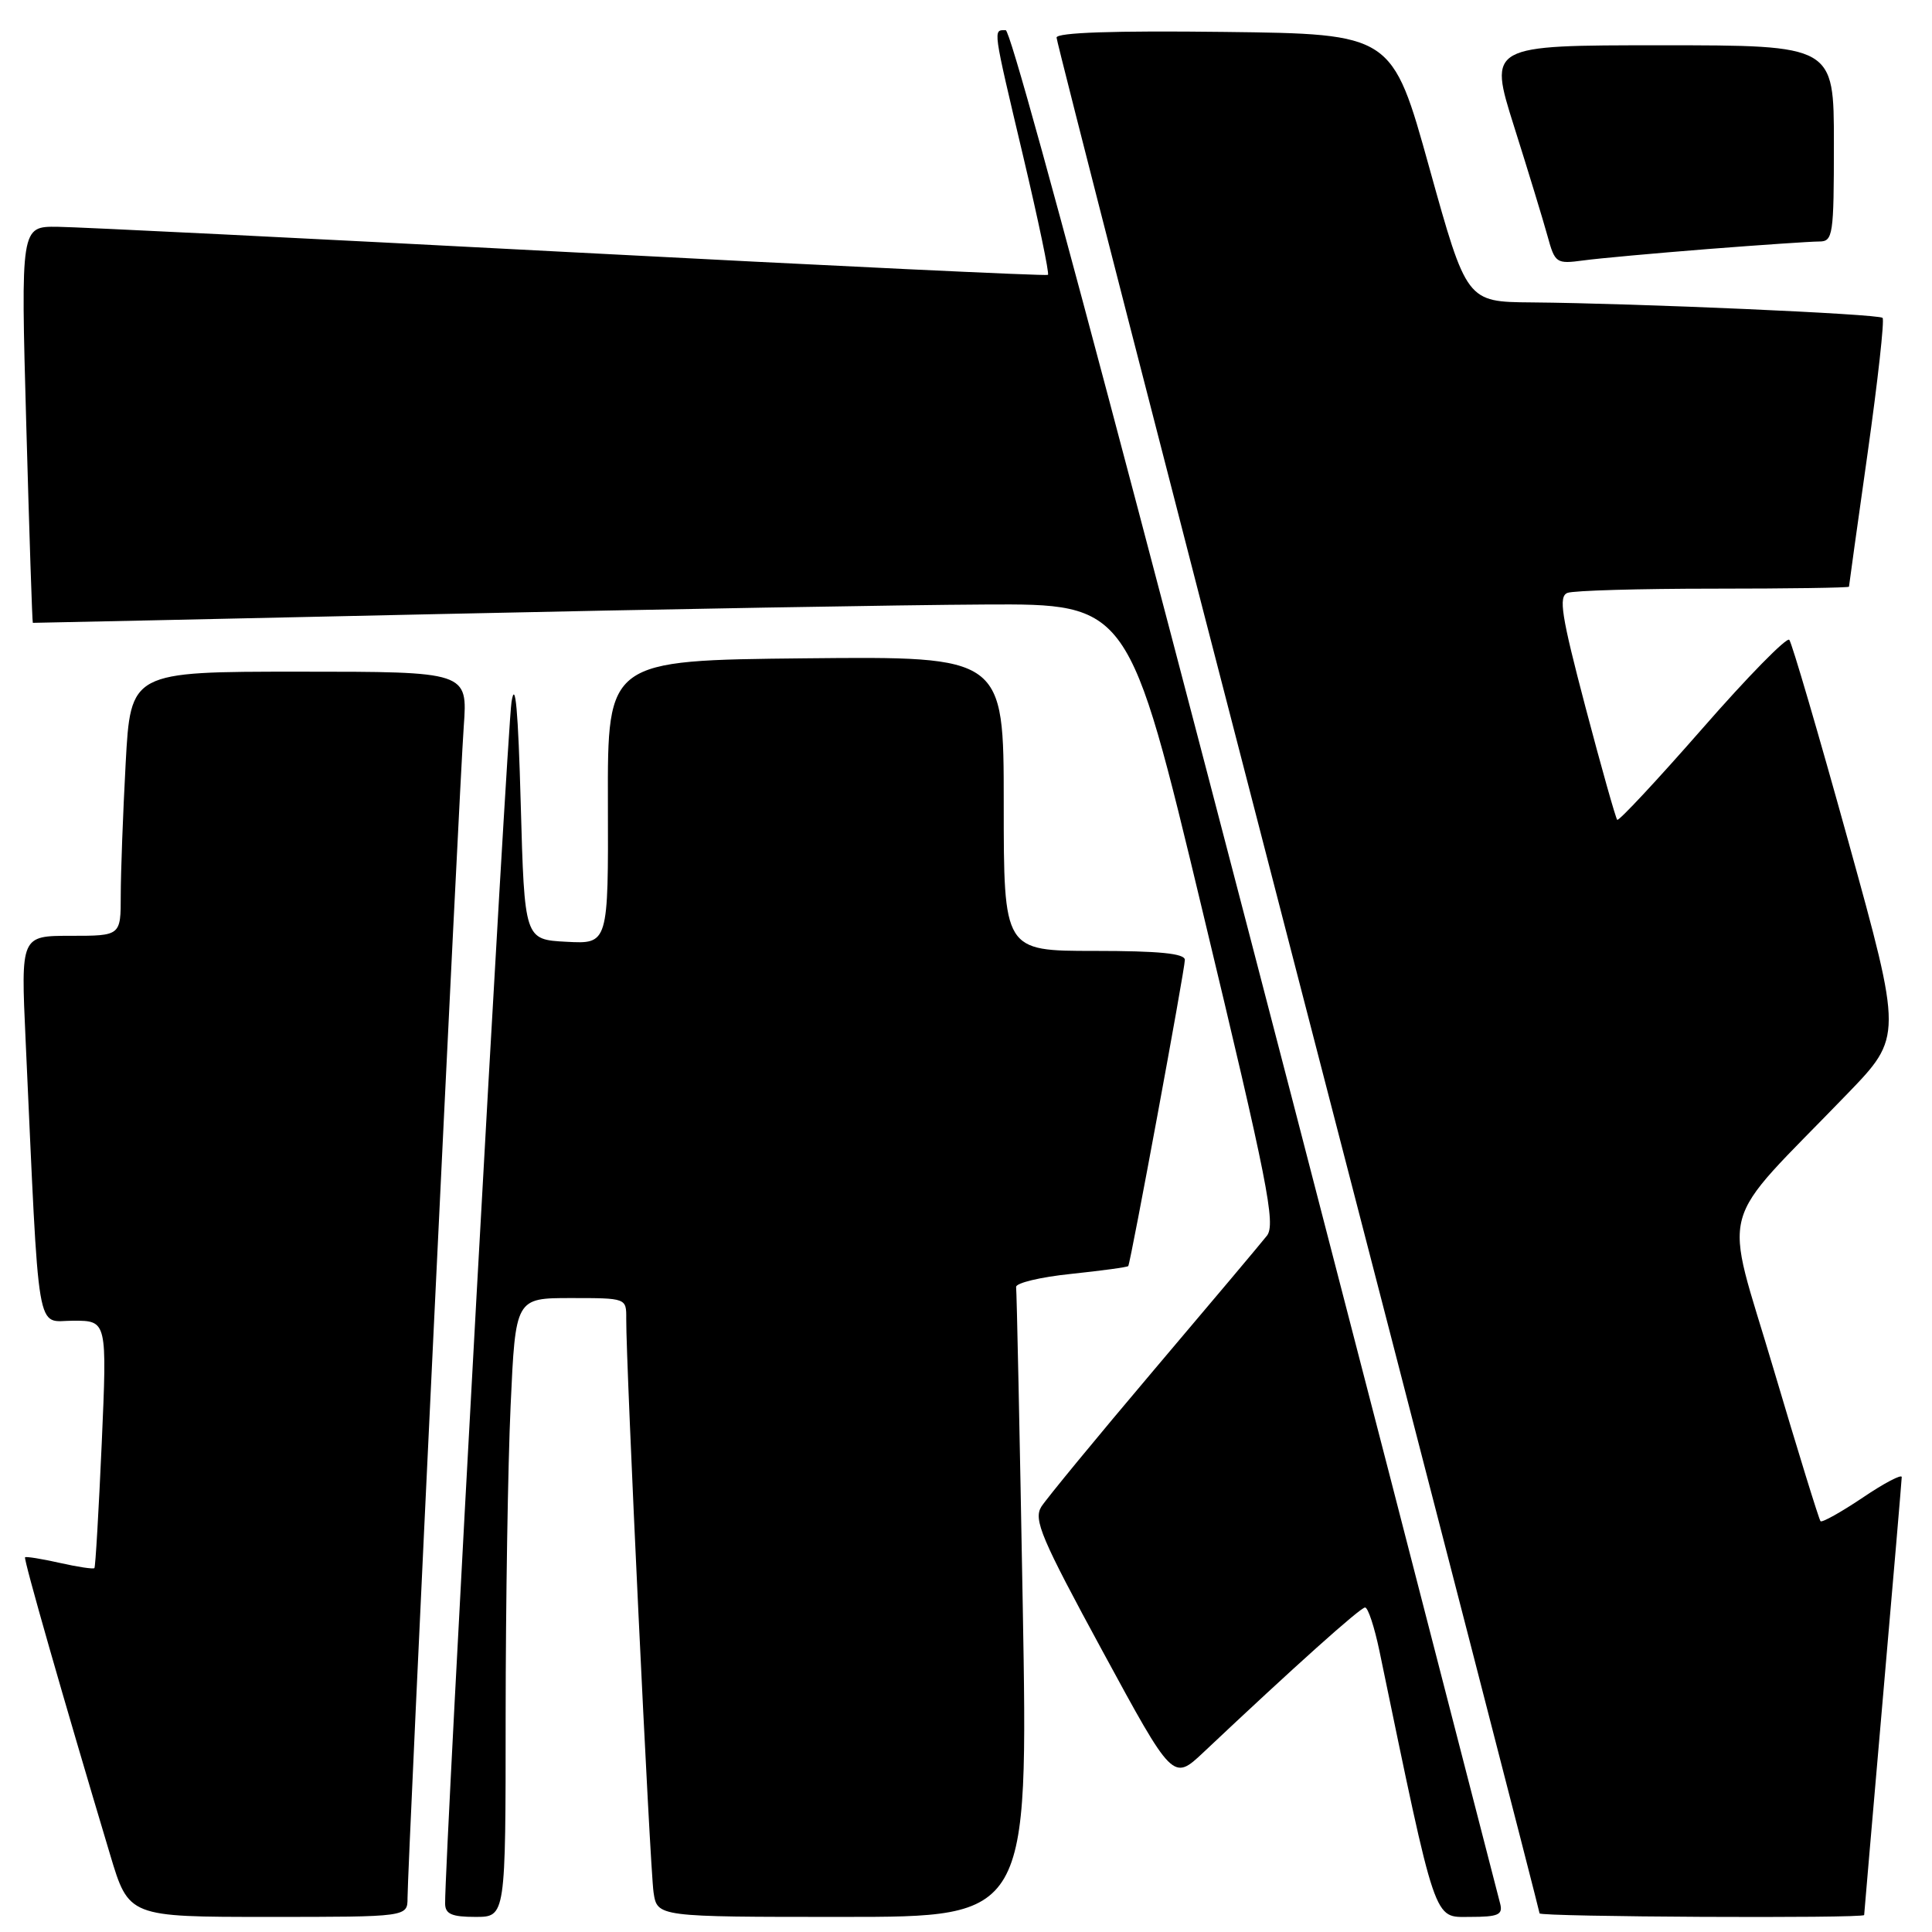 <?xml version="1.0" encoding="UTF-8" standalone="no"?>
<!DOCTYPE svg PUBLIC "-//W3C//DTD SVG 1.1//EN" "http://www.w3.org/Graphics/SVG/1.1/DTD/svg11.dtd" >
<svg xmlns="http://www.w3.org/2000/svg" xmlns:xlink="http://www.w3.org/1999/xlink" version="1.1" viewBox="0 0 256 256">
 <g >
 <path fill="currentColor"
d=" M 54.00 251.48 C 54.00 247.38 60.87 104.16 61.45 96.25 C 61.97 89.00 61.97 89.00 39.64 89.00 C 17.31 89.00 17.31 89.00 16.65 101.16 C 16.29 107.84 16.00 115.72 16.00 118.66 C 16.00 124.00 16.00 124.00 9.38 124.00 C 2.76 124.00 2.76 124.00 3.39 137.75 C 5.25 178.27 4.69 175.00 9.71 175.00 C 14.19 175.00 14.19 175.00 13.48 191.25 C 13.08 200.19 12.65 207.63 12.51 207.78 C 12.38 207.94 10.30 207.63 7.91 207.09 C 5.51 206.55 3.45 206.22 3.32 206.35 C 3.10 206.57 8.38 225.03 14.59 245.75 C 17.06 254.00 17.06 254.00 35.53 254.00 C 54.00 254.00 54.00 254.00 54.00 251.48 Z  M 67.00 227.25 C 67.01 212.54 67.30 194.09 67.66 186.25 C 68.31 172.00 68.31 172.00 75.66 172.00 C 83.00 172.00 83.00 172.00 82.98 174.75 C 82.93 180.48 86.13 247.65 86.60 250.75 C 87.09 254.00 87.09 254.00 111.67 254.00 C 136.24 254.00 136.24 254.00 135.52 212.75 C 135.12 190.06 134.72 171.07 134.64 170.54 C 134.57 170.01 137.83 169.22 141.91 168.80 C 145.98 168.37 149.39 167.91 149.50 167.76 C 149.81 167.32 157.00 128.45 157.00 127.19 C 157.00 126.34 153.60 126.00 145.00 126.00 C 133.00 126.00 133.00 126.00 133.00 106.48 C 133.00 86.97 133.00 86.97 106.75 87.23 C 80.50 87.50 80.50 87.50 80.55 106.29 C 80.61 125.09 80.61 125.09 75.05 124.79 C 69.50 124.50 69.50 124.50 69.00 106.50 C 68.66 94.10 68.28 89.90 67.78 93.00 C 67.19 96.68 58.92 246.43 58.98 252.25 C 59.00 253.62 59.86 254.00 63.00 254.00 C 67.00 254.00 67.00 254.00 67.00 227.25 Z  M 198.78 252.25 C 157.15 90.58 134.30 4.00 133.26 4.00 C 131.57 4.00 131.49 3.44 135.60 20.81 C 137.59 29.23 139.06 36.25 138.86 36.42 C 138.66 36.59 110.15 35.23 75.50 33.41 C 40.85 31.59 10.31 30.08 7.62 30.05 C 2.75 30.00 2.75 30.00 3.48 56.25 C 3.88 70.69 4.27 82.51 4.35 82.53 C 4.43 82.54 28.58 82.02 58.00 81.37 C 87.42 80.72 120.07 80.15 130.54 80.10 C 149.58 80.00 149.58 80.00 159.41 121.00 C 167.96 156.62 169.07 162.22 167.87 163.74 C 167.12 164.70 160.36 172.73 152.85 181.59 C 145.35 190.45 138.66 198.58 137.98 199.65 C 136.92 201.36 137.97 203.83 146.10 218.80 C 155.43 235.99 155.43 235.99 159.47 232.19 C 171.44 220.90 180.25 213.00 180.88 213.00 C 181.27 213.00 182.12 215.59 182.78 218.75 C 190.39 255.41 189.91 254.00 194.76 254.00 C 198.53 254.00 199.16 253.72 198.78 252.25 Z  M 247.01 253.75 C 247.01 253.61 248.13 240.68 249.49 225.00 C 250.86 209.32 251.98 196.15 251.99 195.72 C 251.99 195.30 249.66 196.52 246.81 198.45 C 243.95 200.37 241.44 201.77 241.23 201.57 C 241.03 201.36 238.22 192.26 234.99 181.35 C 228.36 158.92 227.23 163.12 244.78 144.94 C 252.08 137.38 252.08 137.38 244.90 111.44 C 240.95 97.17 237.43 85.18 237.09 84.78 C 236.75 84.39 231.56 89.68 225.57 96.54 C 219.57 103.39 214.50 108.83 214.29 108.63 C 214.09 108.42 212.19 101.70 210.08 93.69 C 206.88 81.53 206.49 79.03 207.70 78.56 C 208.51 78.25 217.23 78.00 227.08 78.00 C 236.94 78.00 245.00 77.88 245.00 77.74 C 245.00 77.60 246.11 69.63 247.47 60.04 C 248.82 50.45 249.72 42.38 249.45 42.12 C 248.93 41.60 216.88 40.19 202.92 40.07 C 194.34 40.00 194.34 40.00 189.40 22.25 C 184.47 4.50 184.47 4.50 162.24 4.23 C 147.60 4.05 140.00 4.31 140.00 4.98 C 140.00 5.54 154.40 61.59 172.00 129.53 C 189.60 197.47 204.00 253.27 204.00 253.53 C 204.00 254.00 247.00 254.22 247.01 253.75 Z  M 226.30 33.00 C 233.35 32.45 239.98 32.00 241.05 32.00 C 242.88 32.00 243.00 31.21 243.00 19.00 C 243.00 6.00 243.00 6.00 220.11 6.00 C 197.23 6.00 197.23 6.00 200.62 16.75 C 202.49 22.66 204.48 29.19 205.05 31.26 C 206.04 34.88 206.21 34.99 209.79 34.51 C 211.83 34.23 219.26 33.56 226.30 33.00 Z "/>
</g>
</svg>